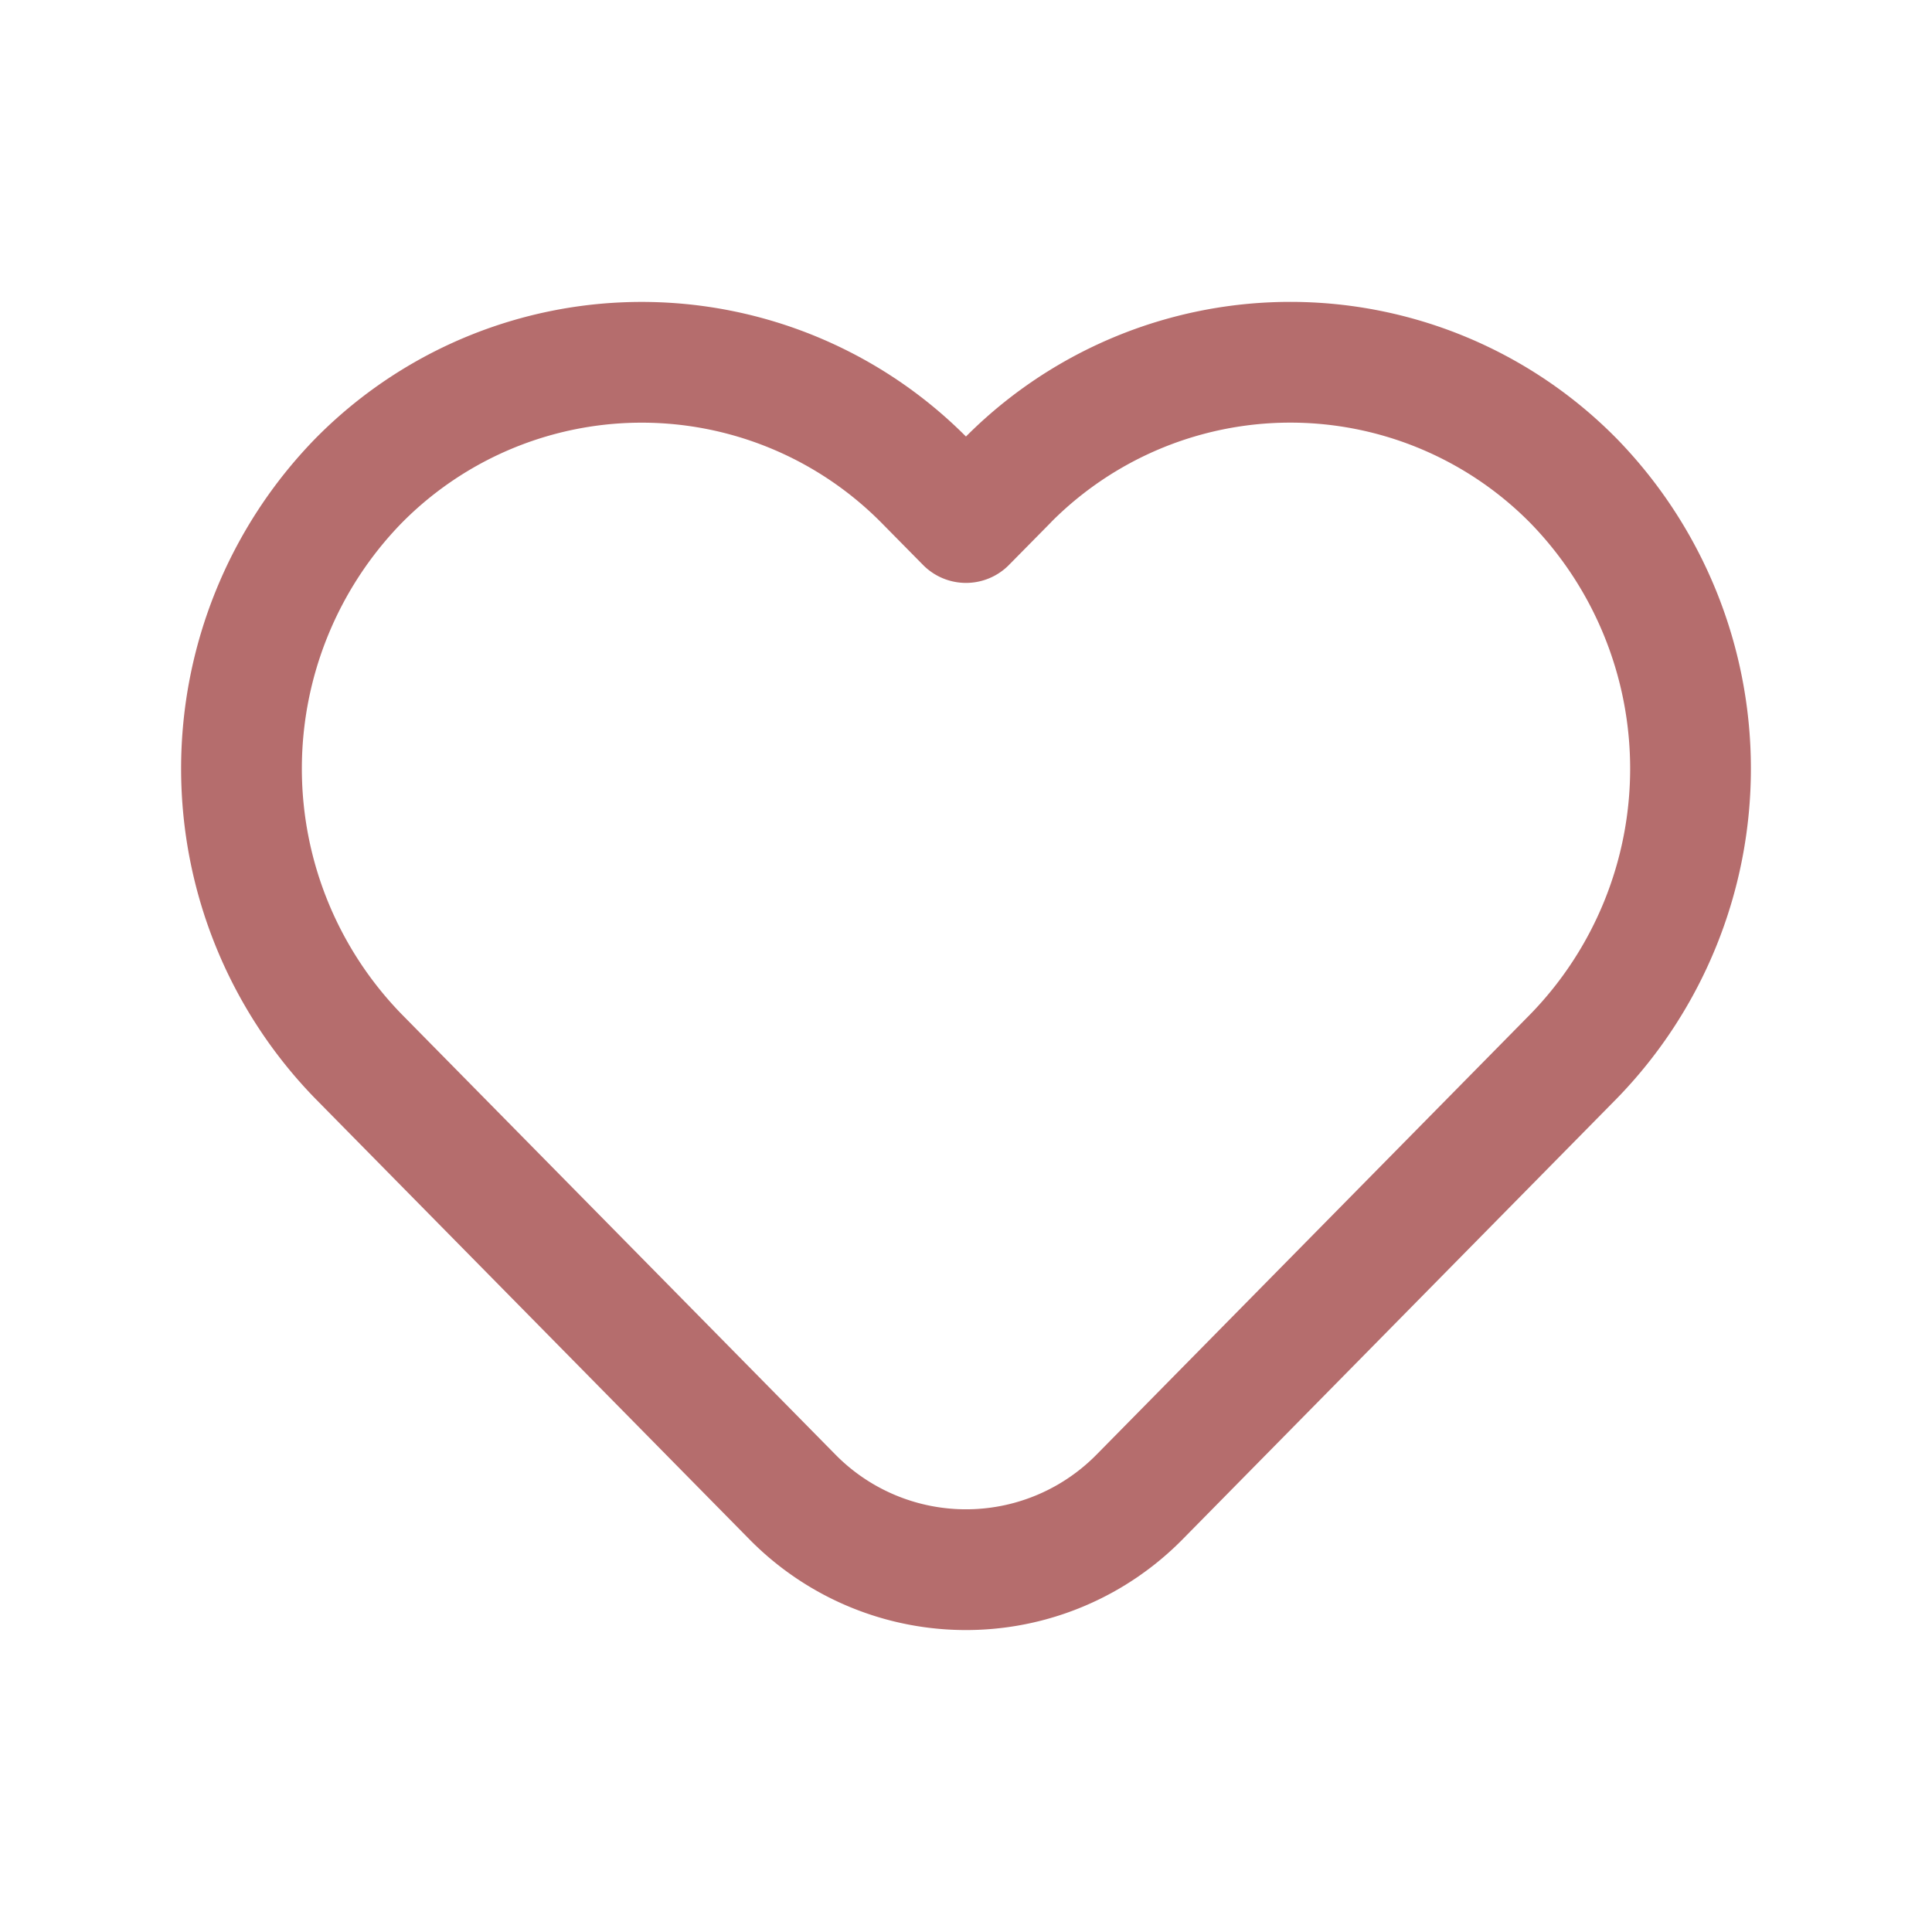 <svg xmlns="http://www.w3.org/2000/svg" data-name="Layer 3" viewBox="0 0 24 24">
    <g fill="#b56d6d" class="nc-icon-wrapper">
        <path
            d="M12.51 5.974l-.51.517-.51-.517a4.939 4.939 0 0 0-7.038 0 5.124 5.124 0 0 0 0 7.148l5.393 5.475a3.025 3.025 0 0 0 4.31 0l5.393-5.475a5.124 5.124 0 0 0 0-7.148 4.939 4.939 0 0 0-7.039 0z"
            fill="none" stroke="#b56d6d" stroke-linecap="round" stroke-linejoin="round"
            stroke-width="1.5"></path>
        <path d="M0 0h24v24H0z" fill="none"></path>
    </g>
</svg>